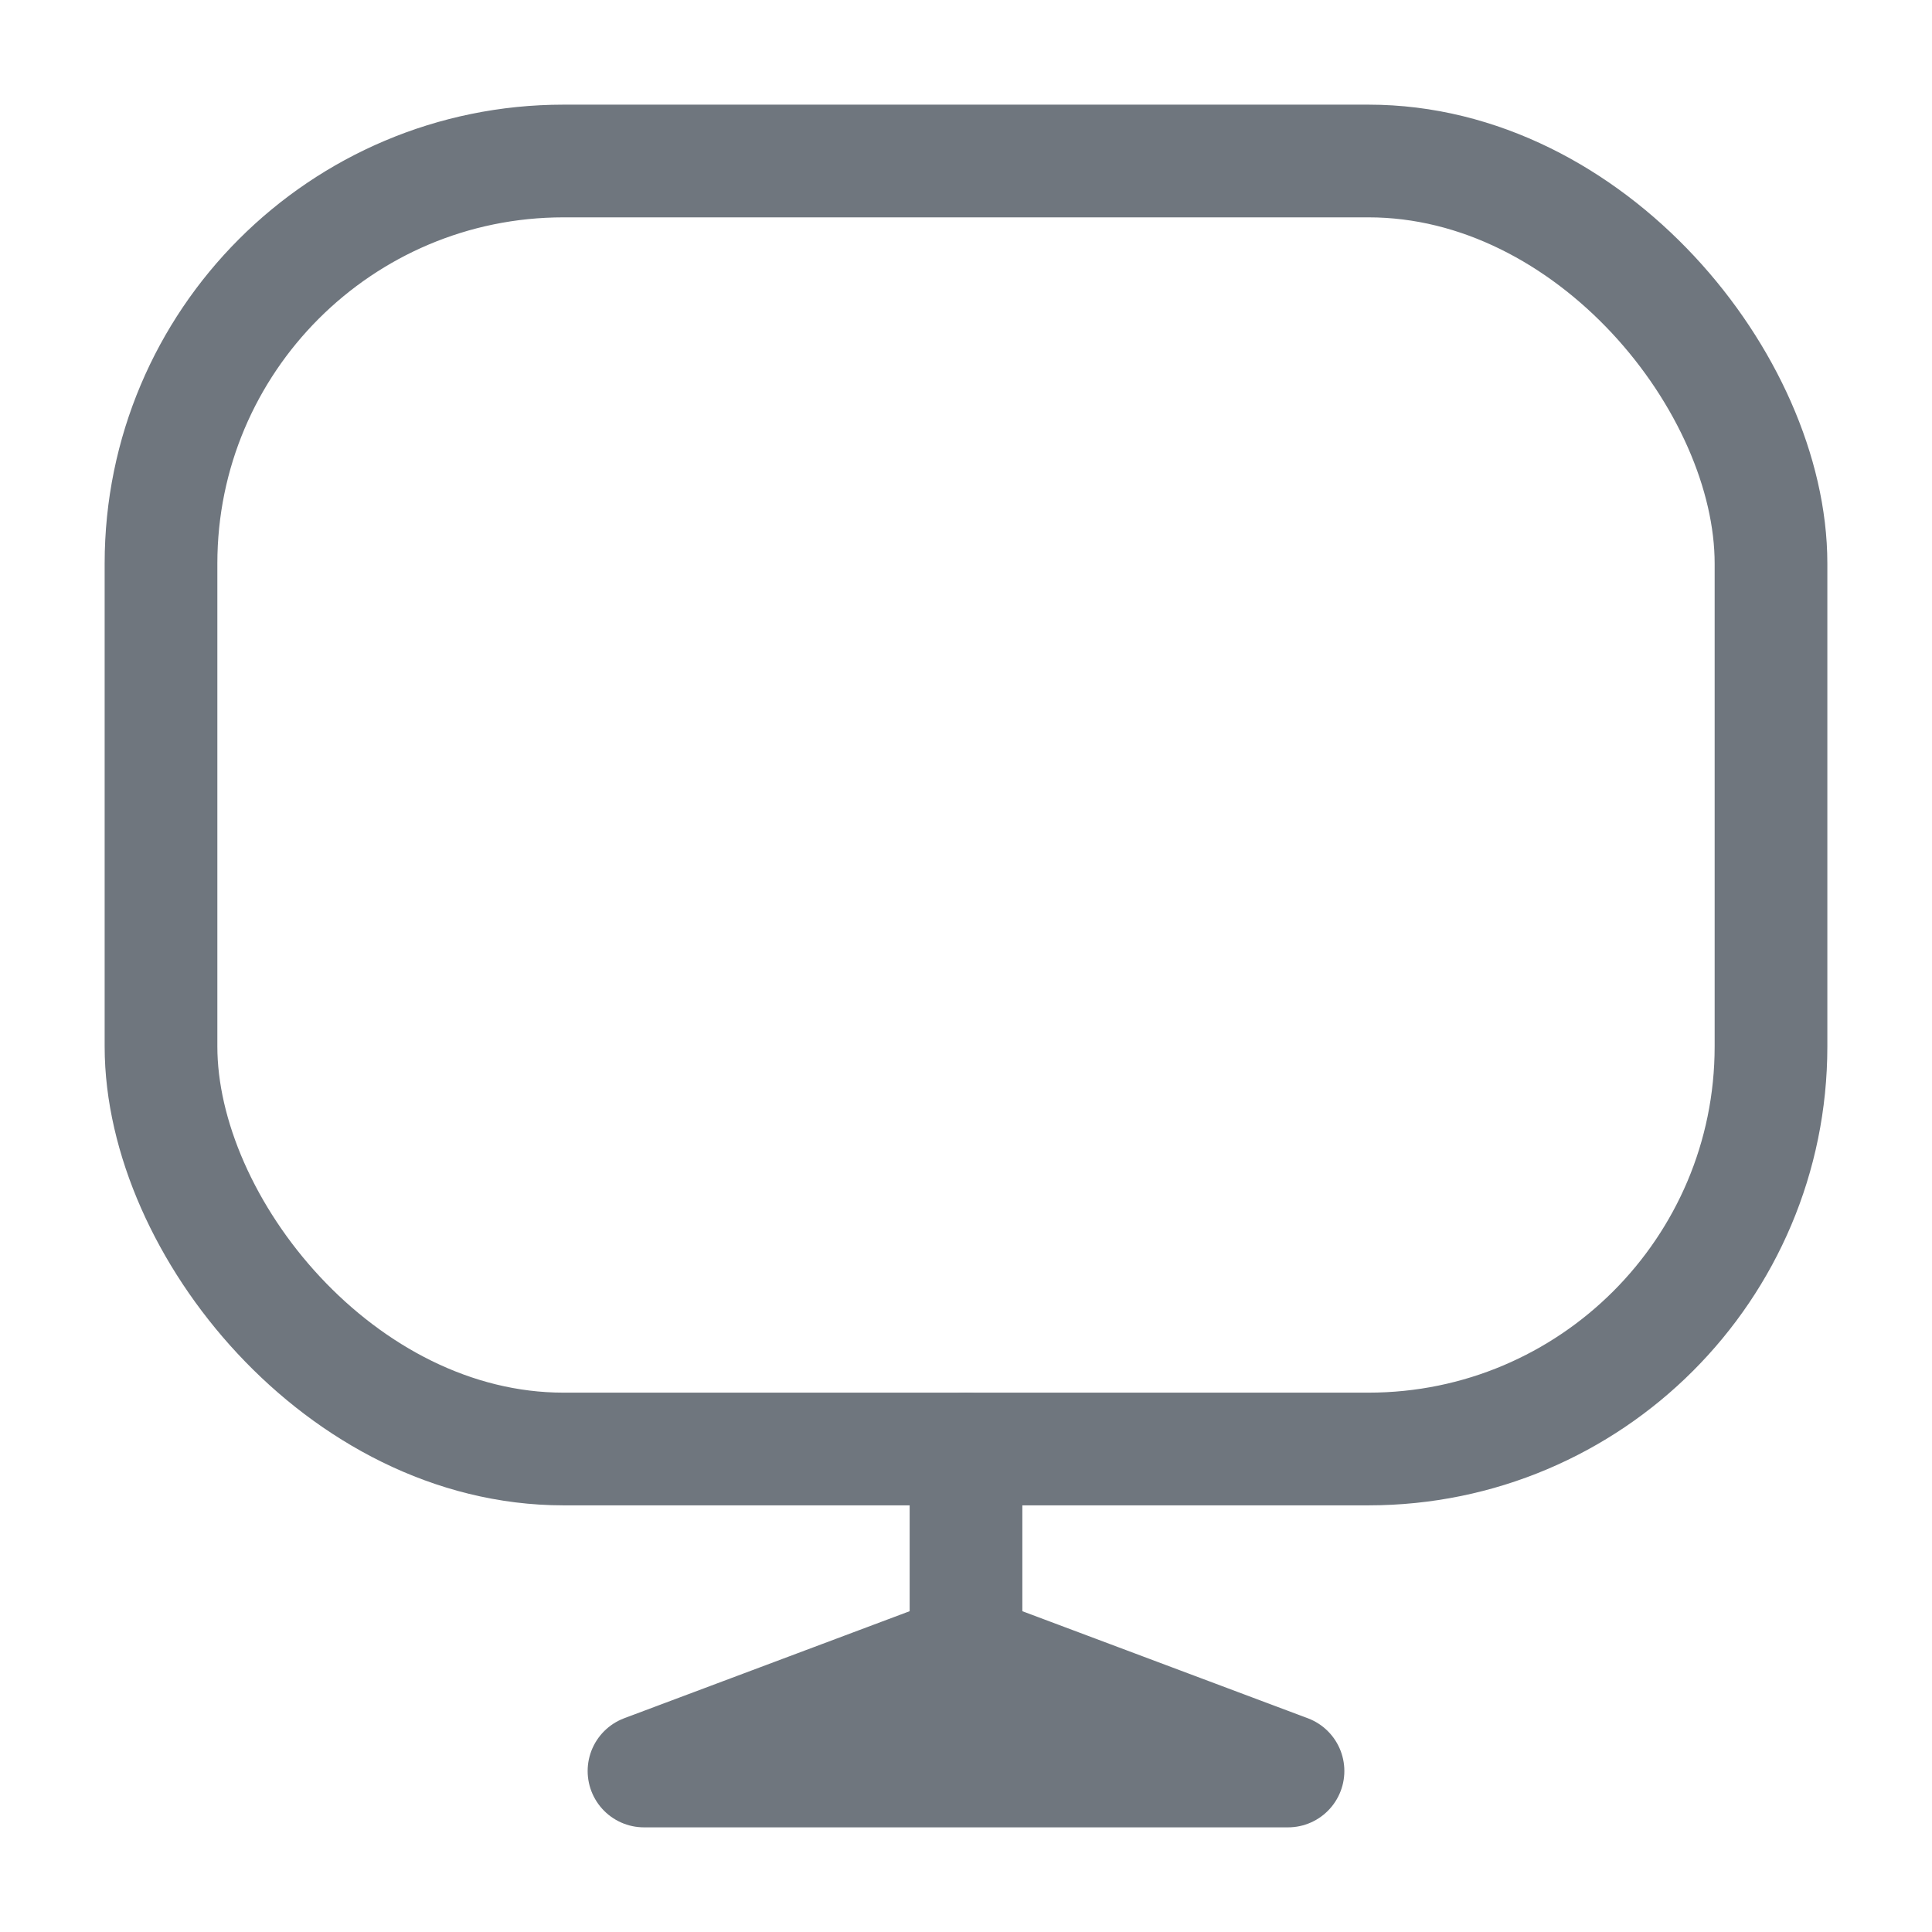 <svg width="24" height="24" viewBox="0 0 24 24" fill="none" xmlns="http://www.w3.org/2000/svg">
<rect x="2" y="2" width="20" height="16" rx="5" stroke="#6F767E" stroke-width="1.4"/>
<path d="M12 20.5L8 22H16M12 20.5L16 22M12 20.5V18M12 20.5V22H16" stroke="#6F767E" stroke-width="1.4" stroke-linecap="round" stroke-linejoin="round"/>
</svg>
